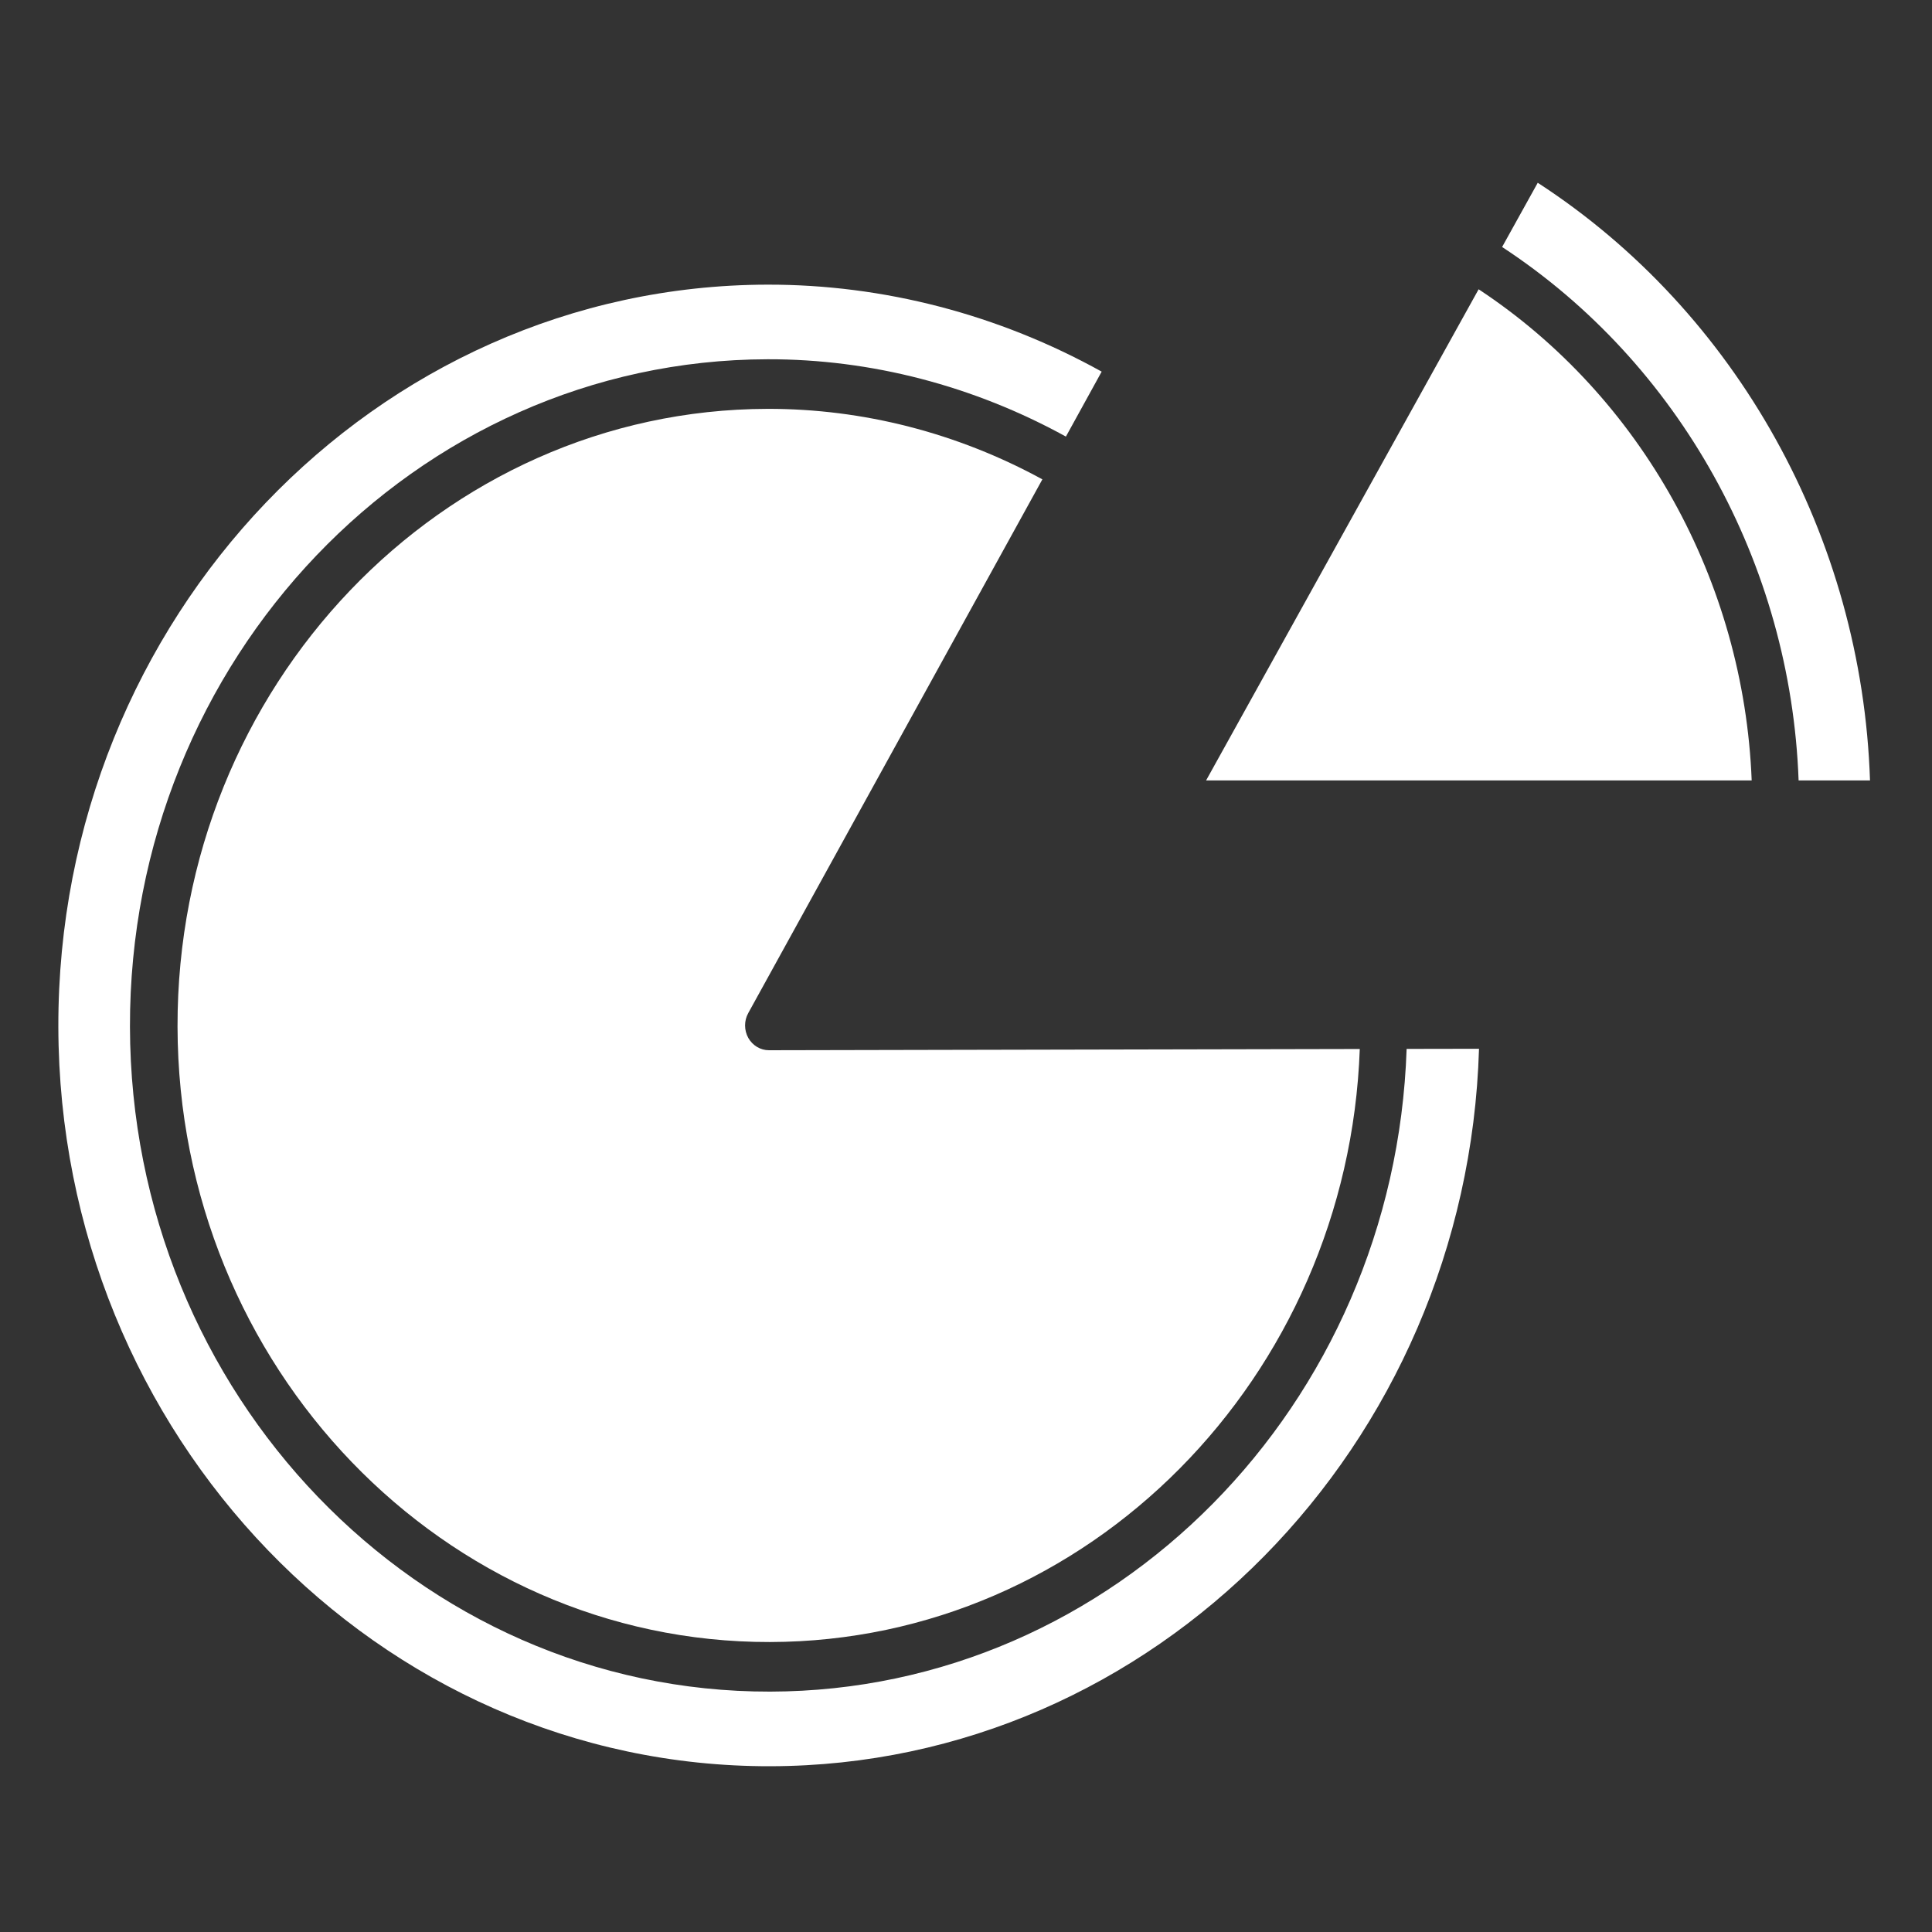 <svg height="45" viewBox="0 0 45 45" width="45" xmlns="http://www.w3.org/2000/svg"><rect x="0" y="0" width="45" height="45" fill="#333333" stroke="none"/><g fill="#fff" fill-rule="evenodd"><path d="m41.893 18.178c-.183-5.051-2.78-9.721-6.906-12.425l.83-1.496c4.638 3.012 7.554 8.258 7.739 13.921z"/><path d="m28.092 18.178 6.348-11.44c3.79 2.498 6.178 6.796 6.36 11.44z"/><path d="m17.944 41.139c-9.125.019-16.565-7.706-16.585-17.22-.019-9.515 7.39-17.27 16.514-17.289 2.706-.005 5.387.694 7.787 2.026l-.833 1.513c-2.145-1.18-4.535-1.807-6.95-1.801-8.206.017-14.867 6.992-14.85 15.548.017 8.556 6.707 15.502 14.913 15.485 8.019-.017 14.545-6.682 14.823-14.97l1.686-.003c-.275 9.249-7.566 16.693-16.505 16.711z"/><path d="m17.428 23.597c-.099.179-.098.398.001.578.1.177.283.287.48.287l13.763-.029c-.276 7.653-6.325 13.797-13.735 13.813-7.595.016-13.786-6.414-13.802-14.333-.016-7.919 6.149-14.374 13.744-14.39 2.22-.004 4.422.561 6.4 1.642z"/></g></svg>